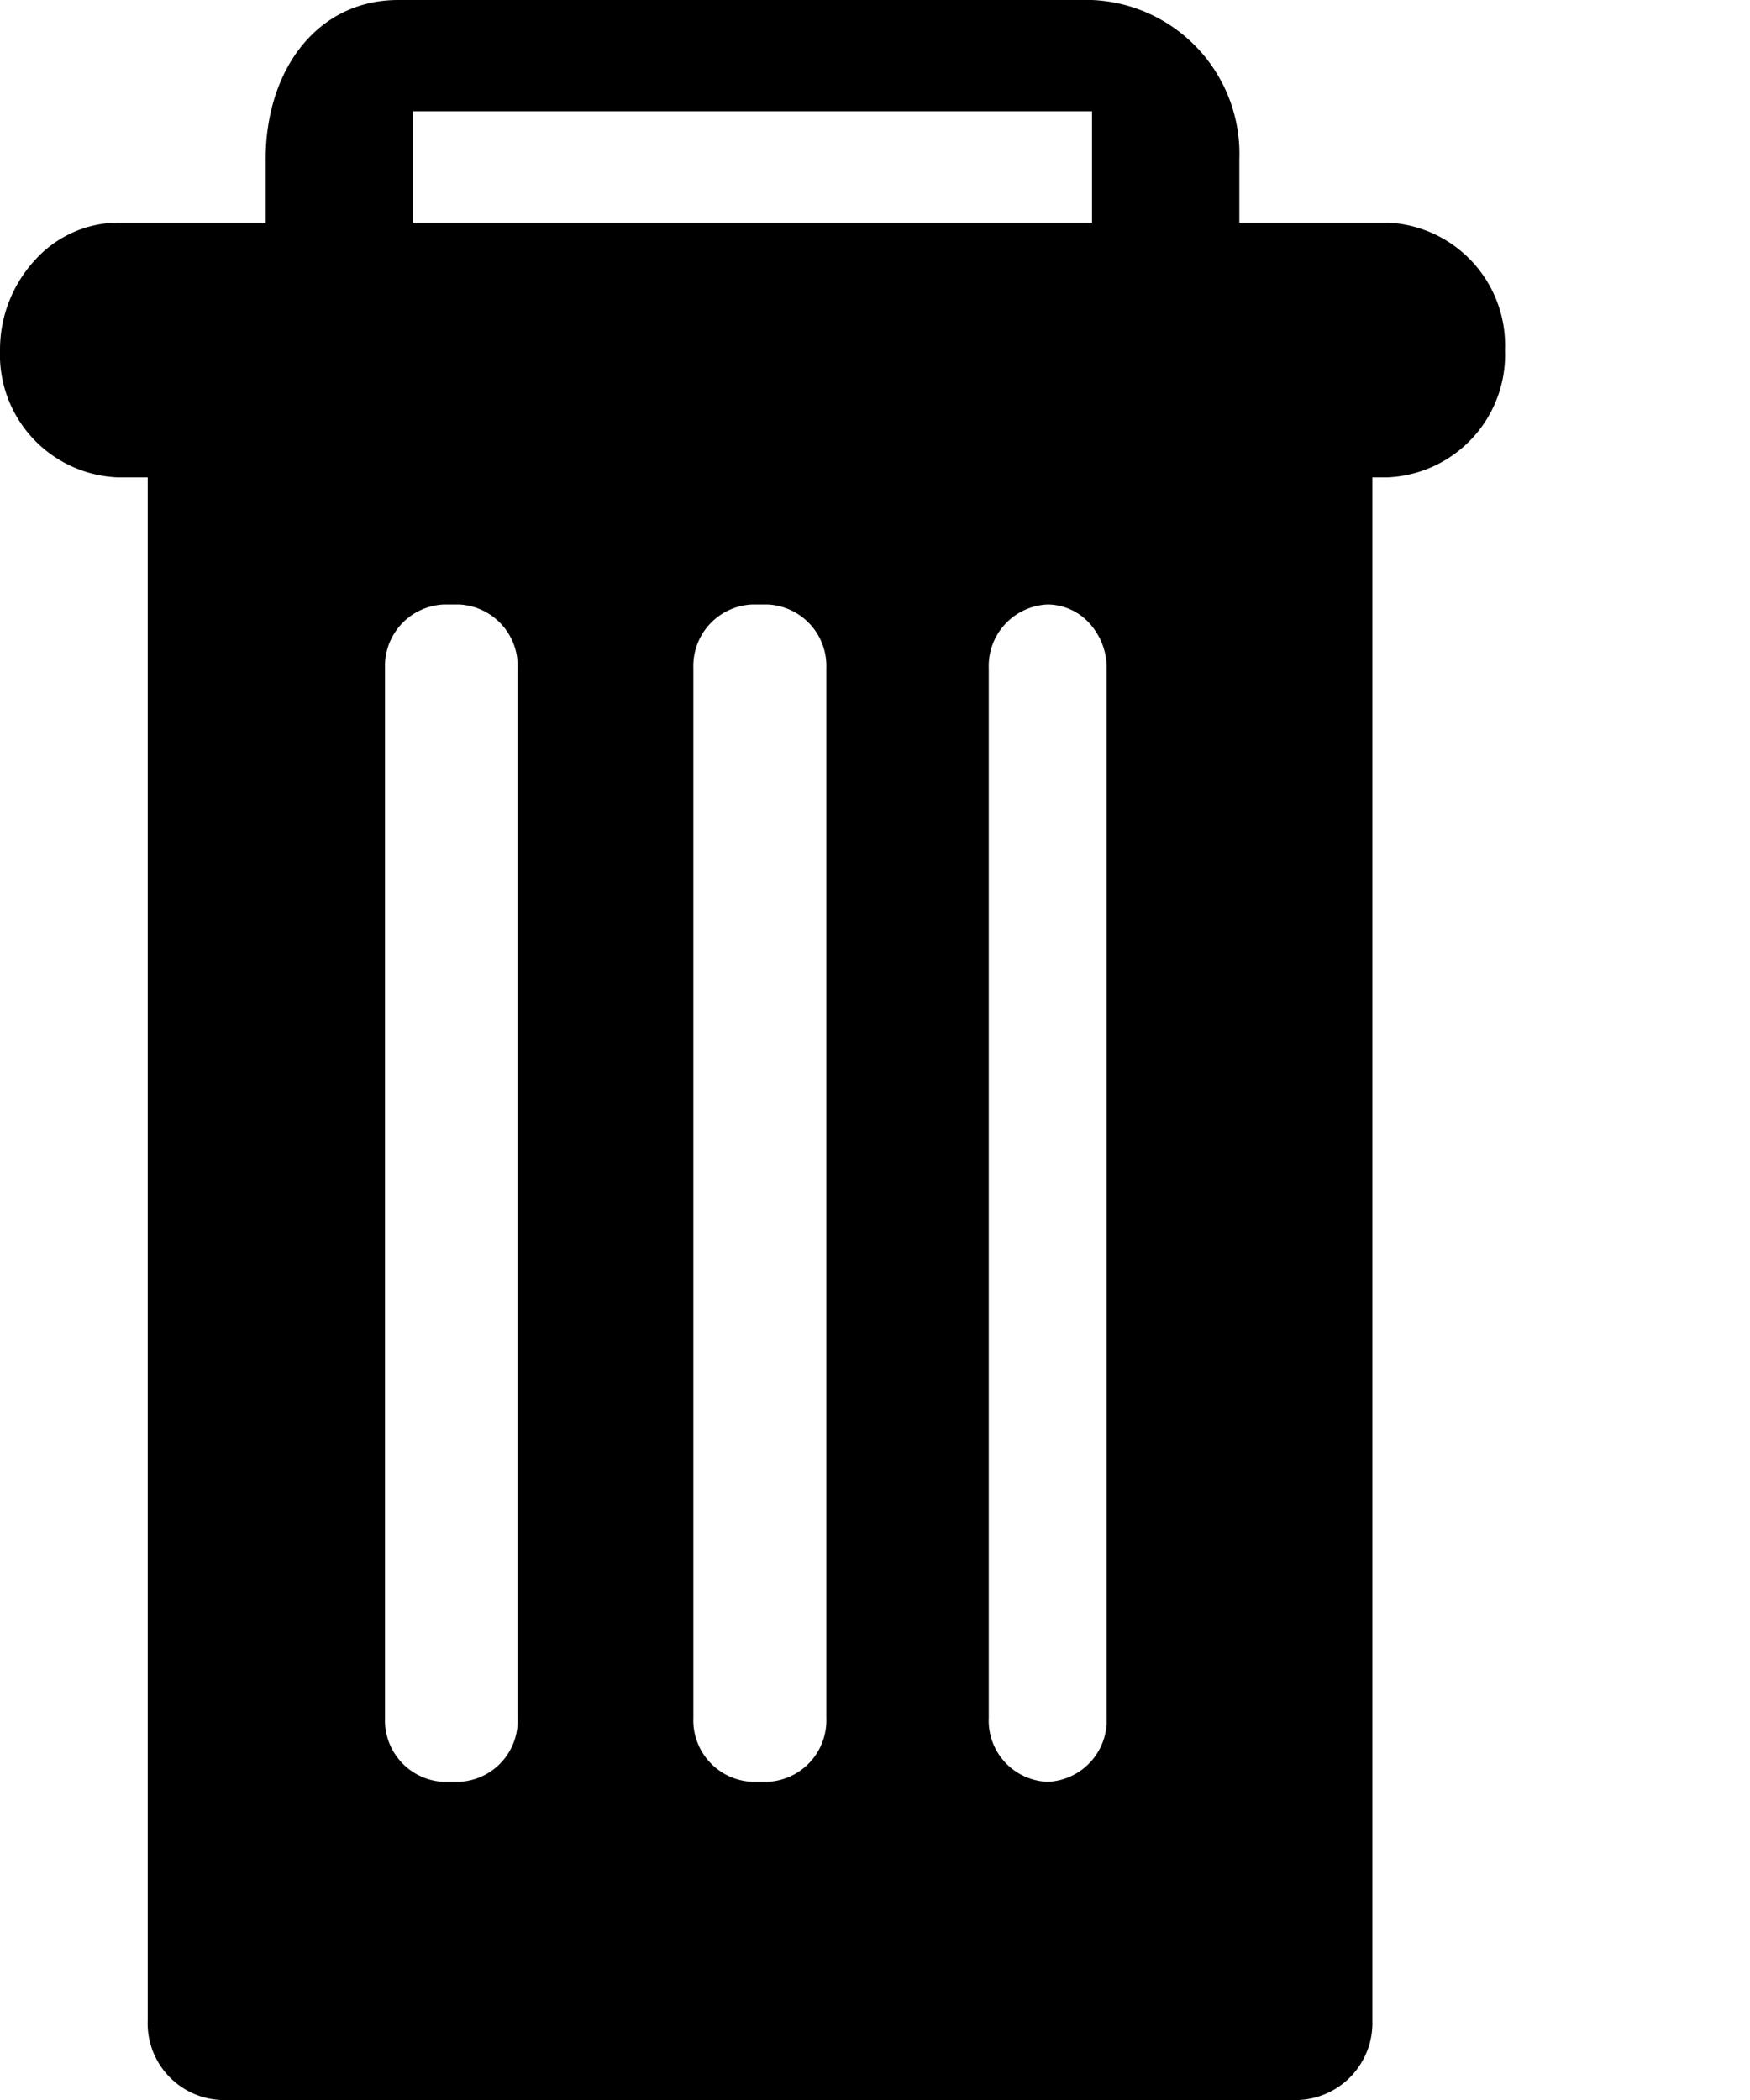 <svg xmlns="http://www.w3.org/2000/svg" viewBox="0 0 50 60"><title>delete_black_icon</title><g id="Layer_2" data-name="Layer 2"><g id="Delete"><path d="M6.32,59.5a1.7,1.7,0,0,1-1.6-1.77V13.14H3.37A3,3,0,0,1,.5,10a3.26,3.26,0,0,1,.85-2.23,2.77,2.77,0,0,1,2-.91H8.09V4.55c0-2.39,1.35-4,3.29-4H31.2a3.89,3.89,0,0,1,3.71,4.05V6.86h4.72A3,3,0,0,1,42.5,10a3,3,0,0,1-2.87,3.14h-.92V57.73A1.71,1.71,0,0,1,37.1,59.5ZM29.93,16.77a2.26,2.26,0,0,0-2.18,2.32v30a2.19,2.19,0,1,0,4.37,0v-30a2.35,2.35,0,0,0-.63-1.62A2.12,2.12,0,0,0,29.93,16.77Zm-8.43,0a2.26,2.26,0,0,0-2.19,2.32v30a2.26,2.26,0,0,0,2.19,2.32h.42a2.26,2.26,0,0,0,2.19-2.32v-30a2.26,2.26,0,0,0-2.19-2.32Zm-8.85,0a2.26,2.26,0,0,0-2.19,2.32v30a2.26,2.26,0,0,0,2.19,2.32h.42a2.26,2.26,0,0,0,2.18-2.32v-30a2.26,2.26,0,0,0-2.18-2.32ZM11.3,6.86H31.7V2.68H11.3Z"/><path d="M31.2,1a3.4,3.4,0,0,1,3.21,3.55V7.36h5.22A2.52,2.52,0,0,1,42,10a2.52,2.52,0,0,1-2.37,2.64H38.21V57.73A1.2,1.2,0,0,1,37.1,59H6.32a1.19,1.19,0,0,1-1.1-1.27V12.64H3.37A2.52,2.52,0,0,1,1,10a2.78,2.78,0,0,1,.72-1.89,2.25,2.25,0,0,1,1.65-.75H8.59V4.55C8.59,2.84,9.46,1,11.38,1H31.2M10.8,7.36H32.2V2.18H10.8V7.36M29.93,51.91a2.77,2.77,0,0,0,2.69-2.82v-30a2.89,2.89,0,0,0-.77-2,2.59,2.59,0,0,0-1.92-.85,2.76,2.76,0,0,0-2.68,2.82v30a2.76,2.76,0,0,0,2.68,2.82m-8.43,0h.42a2.77,2.77,0,0,0,2.69-2.82v-30a2.77,2.77,0,0,0-2.69-2.82H21.5a2.77,2.77,0,0,0-2.69,2.82v30a2.77,2.77,0,0,0,2.69,2.82m-8.85,0h.42a2.76,2.76,0,0,0,2.68-2.82v-30a2.76,2.76,0,0,0-2.68-2.82h-.42A2.77,2.77,0,0,0,10,19.09v30a2.77,2.77,0,0,0,2.69,2.82M31.2,0H11.38C9.06,0,7.59,2,7.59,4.55V6.36H3.37A3.23,3.23,0,0,0,1,7.43,3.78,3.78,0,0,0,0,10a3.51,3.51,0,0,0,3.37,3.64h.85V57.73A2.19,2.19,0,0,0,6.32,60H37.1a2.2,2.2,0,0,0,2.11-2.27V13.64h.42A3.51,3.51,0,0,0,43,10a3.51,3.51,0,0,0-3.37-3.64H35.41V4.55A4.4,4.4,0,0,0,31.2,0ZM11.8,6.36V3.18H31.2V6.36ZM29.93,50.91a1.75,1.75,0,0,1-1.68-1.82v-30a1.76,1.76,0,0,1,1.68-1.82,1.63,1.63,0,0,1,1.19.53,1.9,1.9,0,0,1,.5,1.29v30a1.76,1.76,0,0,1-1.69,1.82Zm-8.43,0a1.76,1.76,0,0,1-1.69-1.82v-30a1.76,1.76,0,0,1,1.69-1.82h.42a1.76,1.76,0,0,1,1.69,1.82v30a1.76,1.76,0,0,1-1.69,1.82Zm-8.85,0A1.76,1.76,0,0,1,11,49.09v-30a1.76,1.76,0,0,1,1.69-1.82h.42a1.76,1.76,0,0,1,1.68,1.82v30a1.75,1.75,0,0,1-1.68,1.82Z"/></g></g></svg>